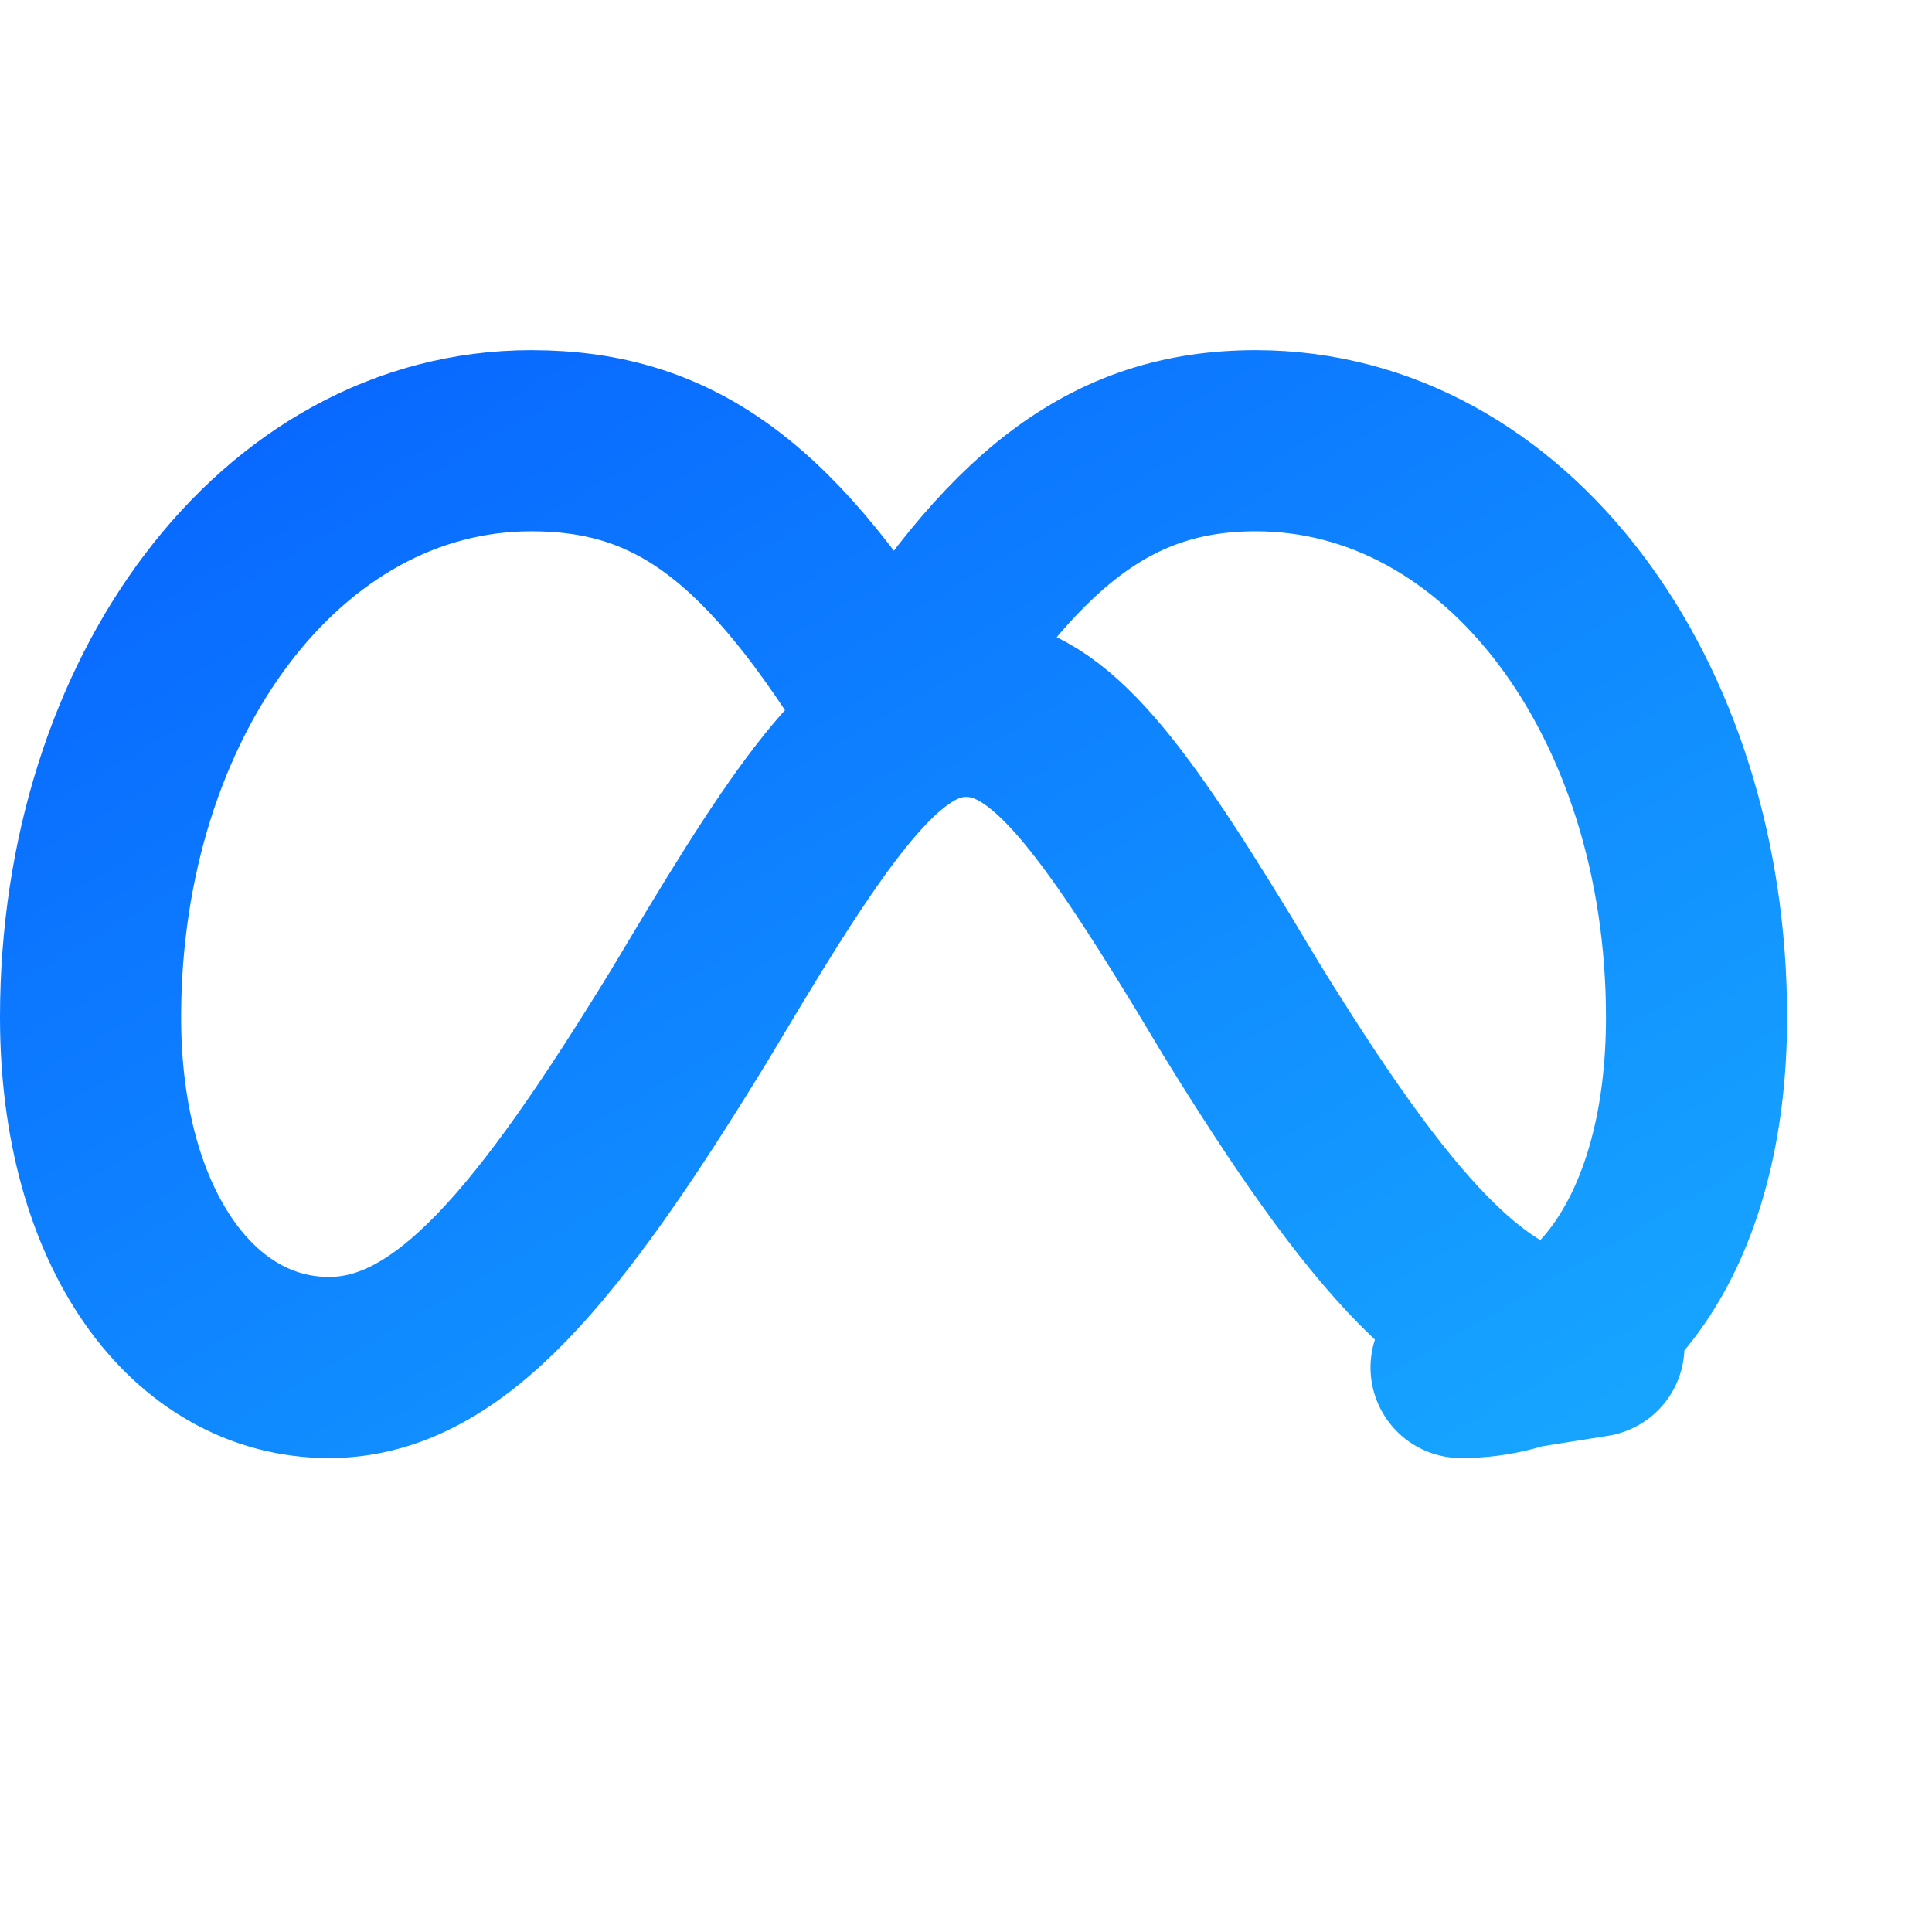 <svg xmlns="http://www.w3.org/2000/svg" viewBox="0 0 64 64">
  <defs>
    <linearGradient id="metaBlue" x1="0" y1="0" x2="1" y2="1">
      <stop offset="0%" stop-color="#0866ff"/>
      <stop offset="100%" stop-color="#16a4ff"/>
    </linearGradient>
  </defs>
  <!-- Official-like Meta loop on transparent background -->
  <path d="M52.8 44.6c-3.9.1-7.2-3.9-11.7-11.2l-.9-1.5c-3.6-5.9-5.6-8.5-8.2-8.5-2.5 0-4.5 2.5-8 8.3l-1.2 2c-4.6 7.5-7.9 11.6-11.9 11.6-4.5 0-7.9-4.6-7.9-11.6 0-10.6 6.3-19.1 14.6-19.1 4.8 0 8 2.4 12 9 3.9-6.4 7.2-9 12-9 8.3 0 14.6 8.5 14.6 19.1 0 7.1-3.3 11.6-7.8 11.6Z" fill="none" stroke="url(#metaBlue)" stroke-width="6" stroke-linecap="round" stroke-linejoin="round"/>
</svg>
